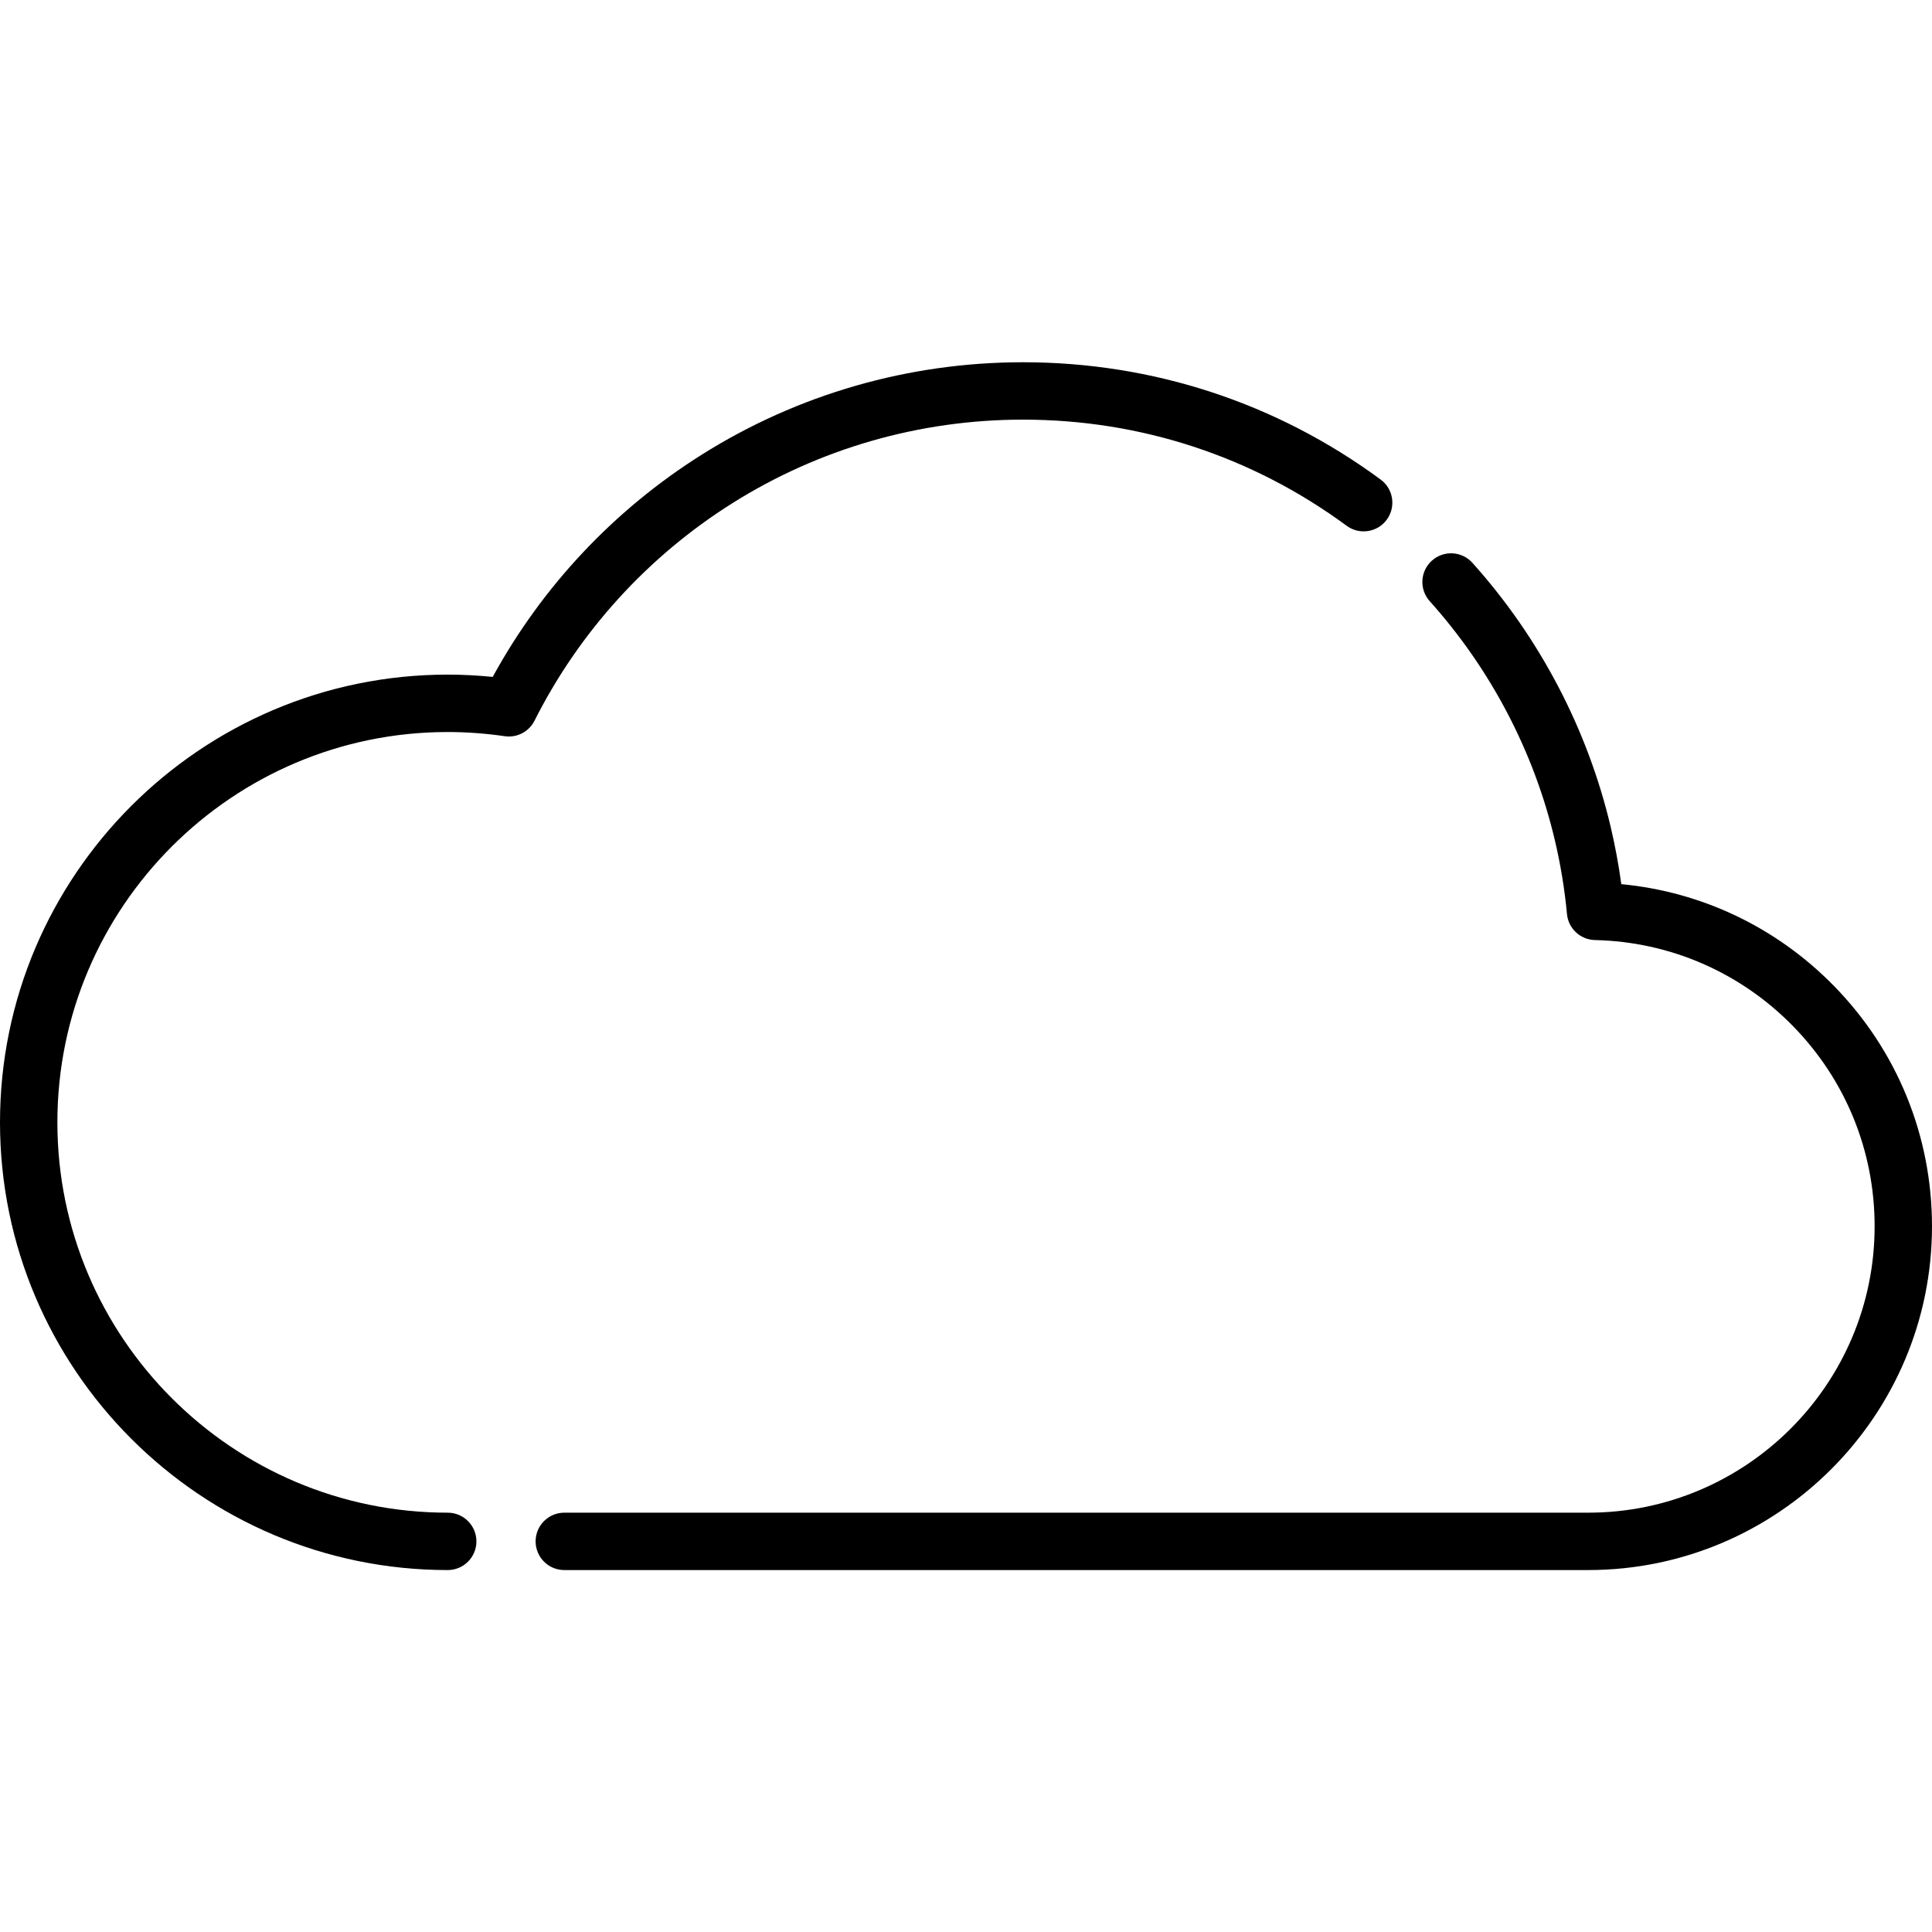 <svg height="511pt" viewBox="0 -95 511.998 511" width="511pt" xmlns="http://www.w3.org/2000/svg"><path d="m118.648 320.582c-65.422 0-118.648-53.227-118.648-118.648s53.227-118.652 118.648-118.652c3.918 0 7.906.207 11.922.609 13.117-24 32.188-44.297 55.418-58.91 25.457-16.016 54.887-24.48 85.105-24.48 34.402 0 67.18 10.75 94.797 31.09 3.383 2.492 4.105 7.25 1.613 10.633-2.488 3.383-7.25 4.102-10.633 1.613-24.984-18.402-54.645-28.129-85.777-28.129-27.352 0-53.98 7.656-77.008 22.145-22.414 14.102-40.547 34.035-52.438 57.645-1.473 2.922-4.645 4.574-7.883 4.105-5.094-.738-10.18-1.109-15.117-1.109-57.035 0-103.441 46.402-103.441 103.441 0 57.039 46.406 103.441 103.441 103.441 4.199 0 7.605 3.406 7.605 7.605s-3.406 7.602-7.605 7.602zm0 0"/><path d="m420.875 320.582h-271.328c-4.199 0-7.605-3.402-7.605-7.602s3.406-7.605 7.605-7.605h271.328c41.863 0 75.918-34.047 75.918-75.898 0-19.961-7.691-38.809-21.656-53.07-13.945-14.238-32.582-22.332-52.477-22.785-3.945-.09-7.133-3.176-7.41-7.055-.617-6.496-1.695-13.027-3.203-19.414-5.523-23.426-16.992-45.328-33.16-63.336-2.805-3.125-2.547-7.934.578-10.738s7.934-2.547 10.738.578c17.867 19.902 30.535 44.109 36.648 70.004 1.176 4.992 2.117 10.066 2.809 15.148 21.363 2.035 41.168 11.465 56.34 26.961 16.766 17.121 25.996 39.746 25.996 63.707.004 50.234-40.875 91.105-91.121 91.105zm0 0"/></svg>